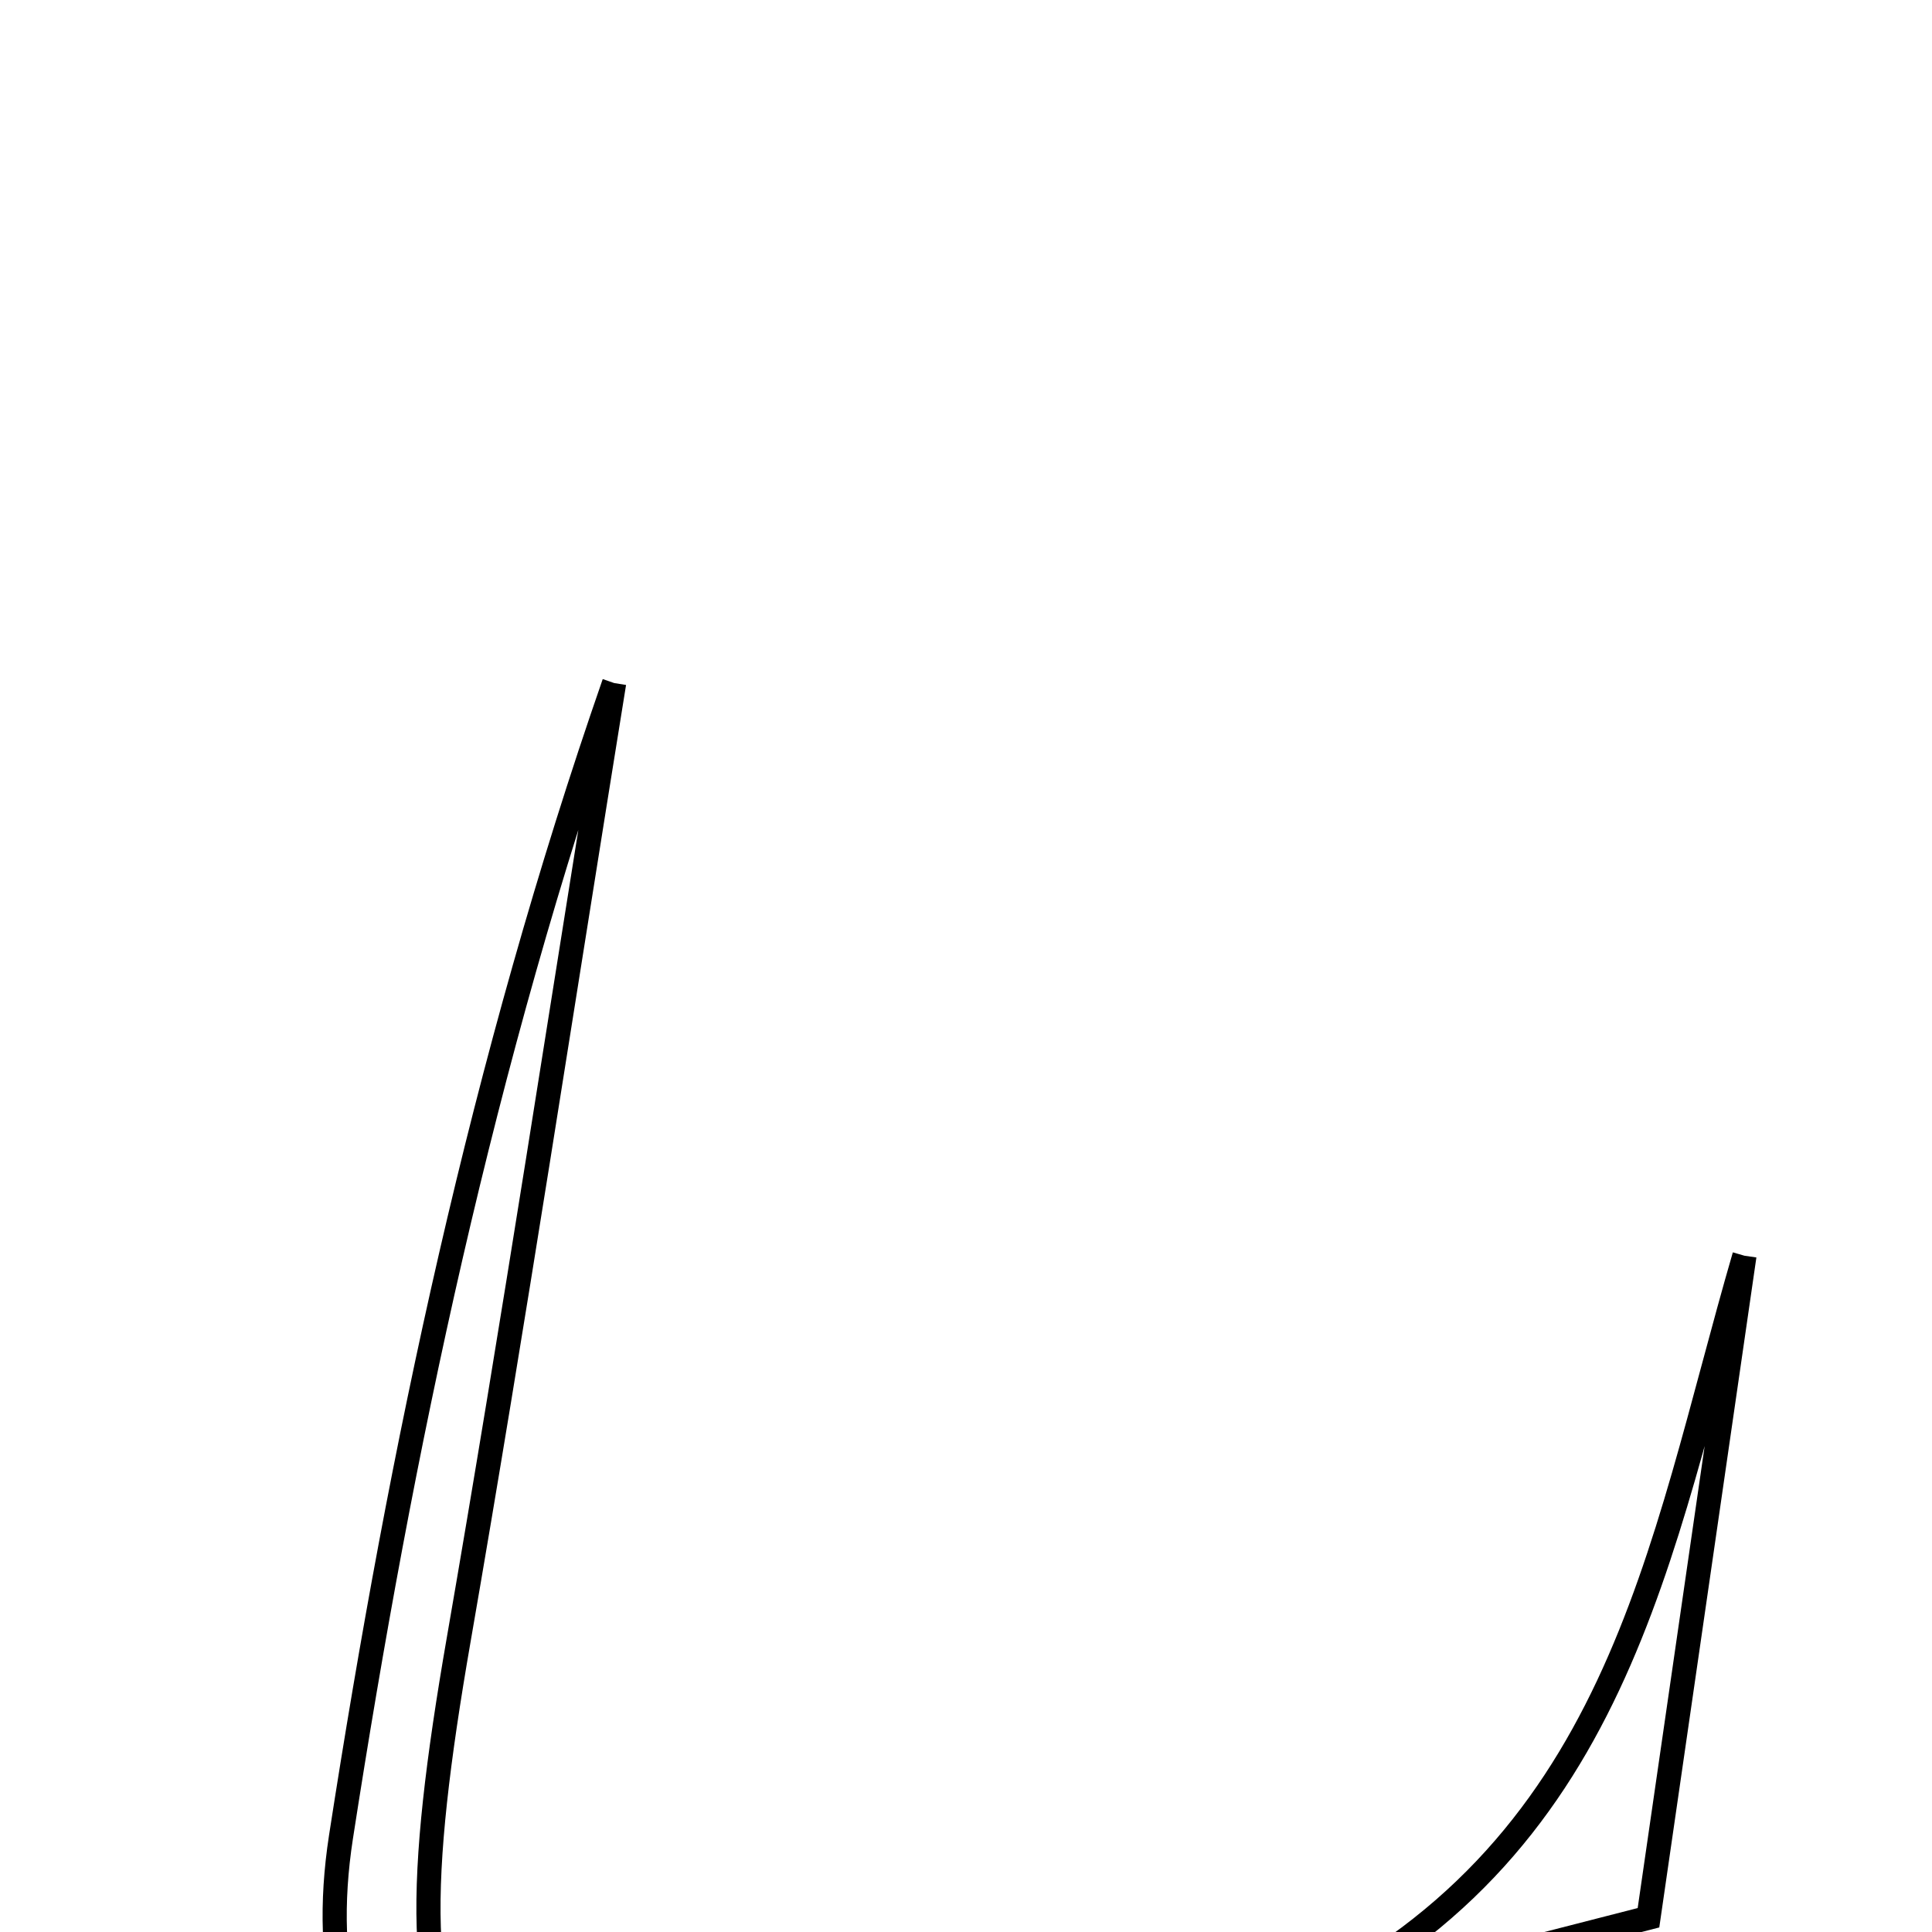 <svg xmlns="http://www.w3.org/2000/svg" viewBox="0.0 0.0 24.0 24.0" height="200px" width="200px"><path fill="none" stroke="black" stroke-width=".3" stroke-opacity="1.0"  filling="0" d="M7.629 8.485 C6.988 12.447 6.384 16.415 5.698 20.369 C4.659 26.352 5.514 27.203 11.613 26.165 C11.834 26.128 12.103 26.372 12.529 26.566 C11.296 26.959 10.226 27.478 9.106 27.624 C5.763 28.058 3.723 26.13 4.236 22.818 C4.985 17.985 5.994 13.191 7.629 8.485"></path>
<path fill="none" stroke="black" stroke-width=".3" stroke-opacity="1.0"  filling="0" d="M21.67 15.599 C21.276 18.315 20.882 21.031 20.478 23.823 C18.869 24.236 17.407 24.611 15.946 24.986 C20.125 23.047 20.604 19.264 21.67 15.599"></path></svg>